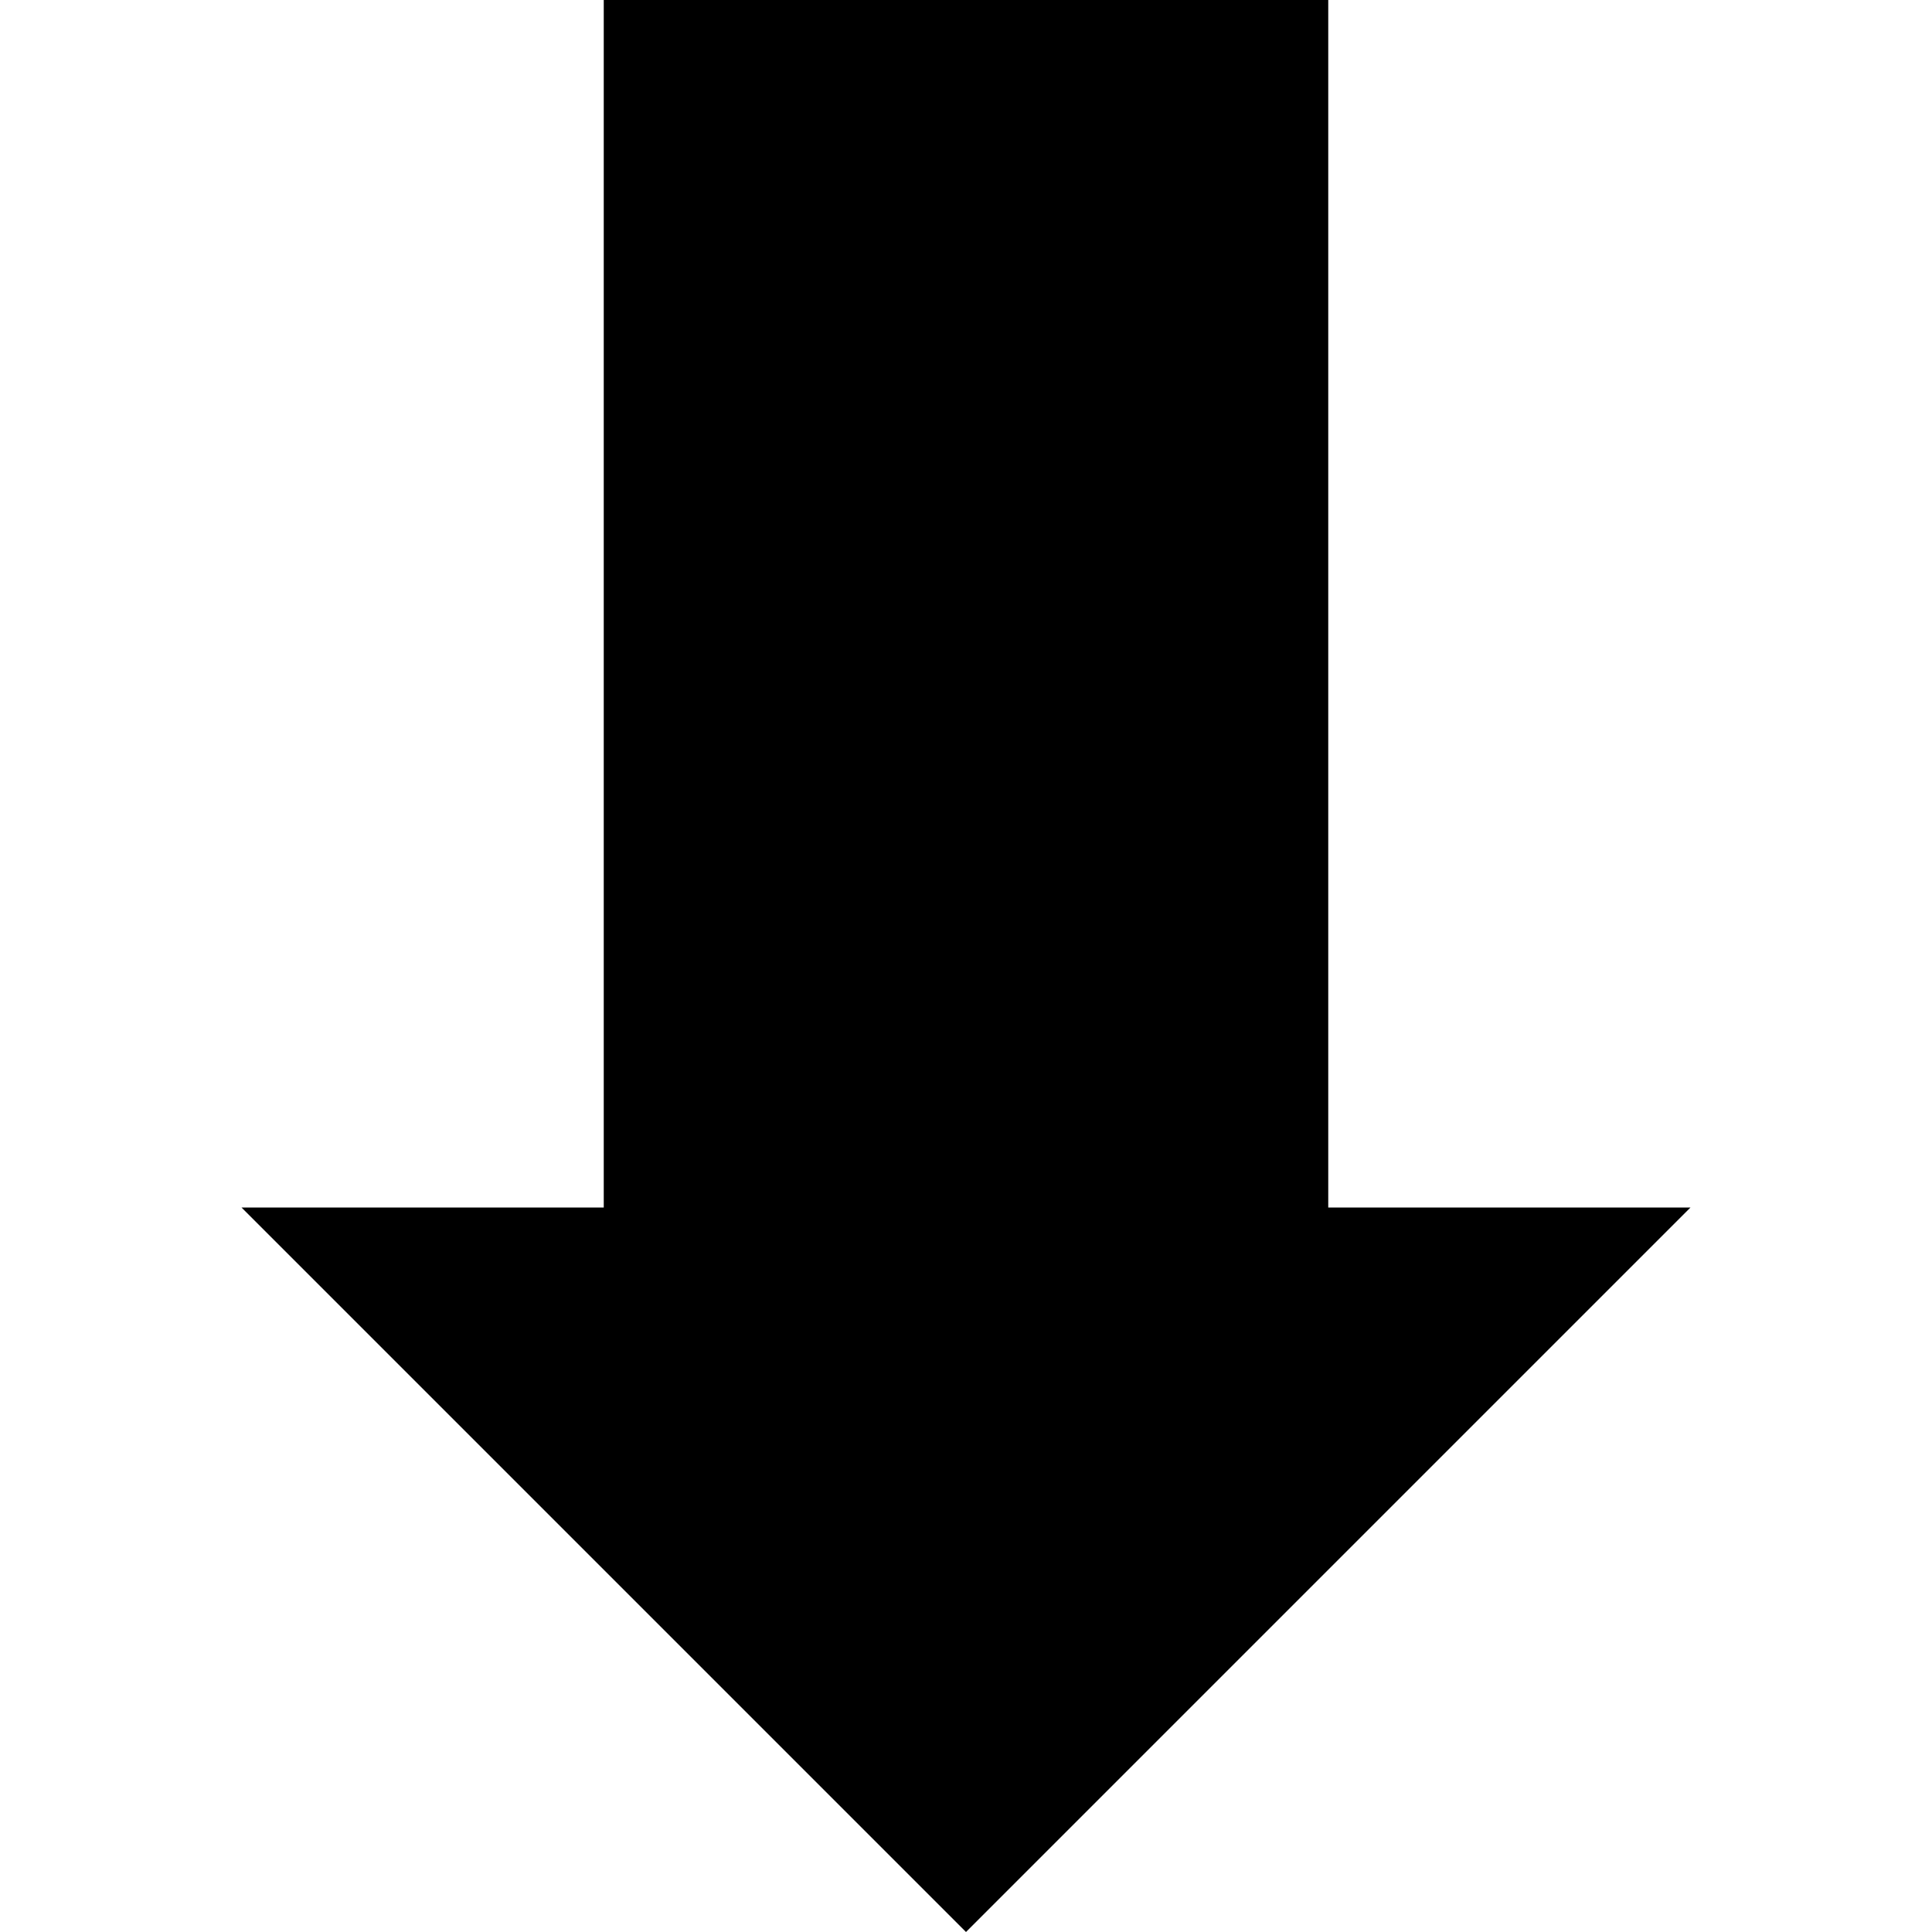 <?xml version="1.0" encoding="utf-8"?><!-- Uploaded to: SVG Repo, www.svgrepo.com, Generator: SVG Repo Mixer Tools -->
<svg aria-hidden="true" focusable="false" class="uppy-c-icon uppy-DragDrop-arrow" width="16" height="16" viewBox="0 0 16 16"><path d="M11 10V0H5v10H2l6 6 6-6h-3zm0 0" fillRule="evenodd"></path></svg>